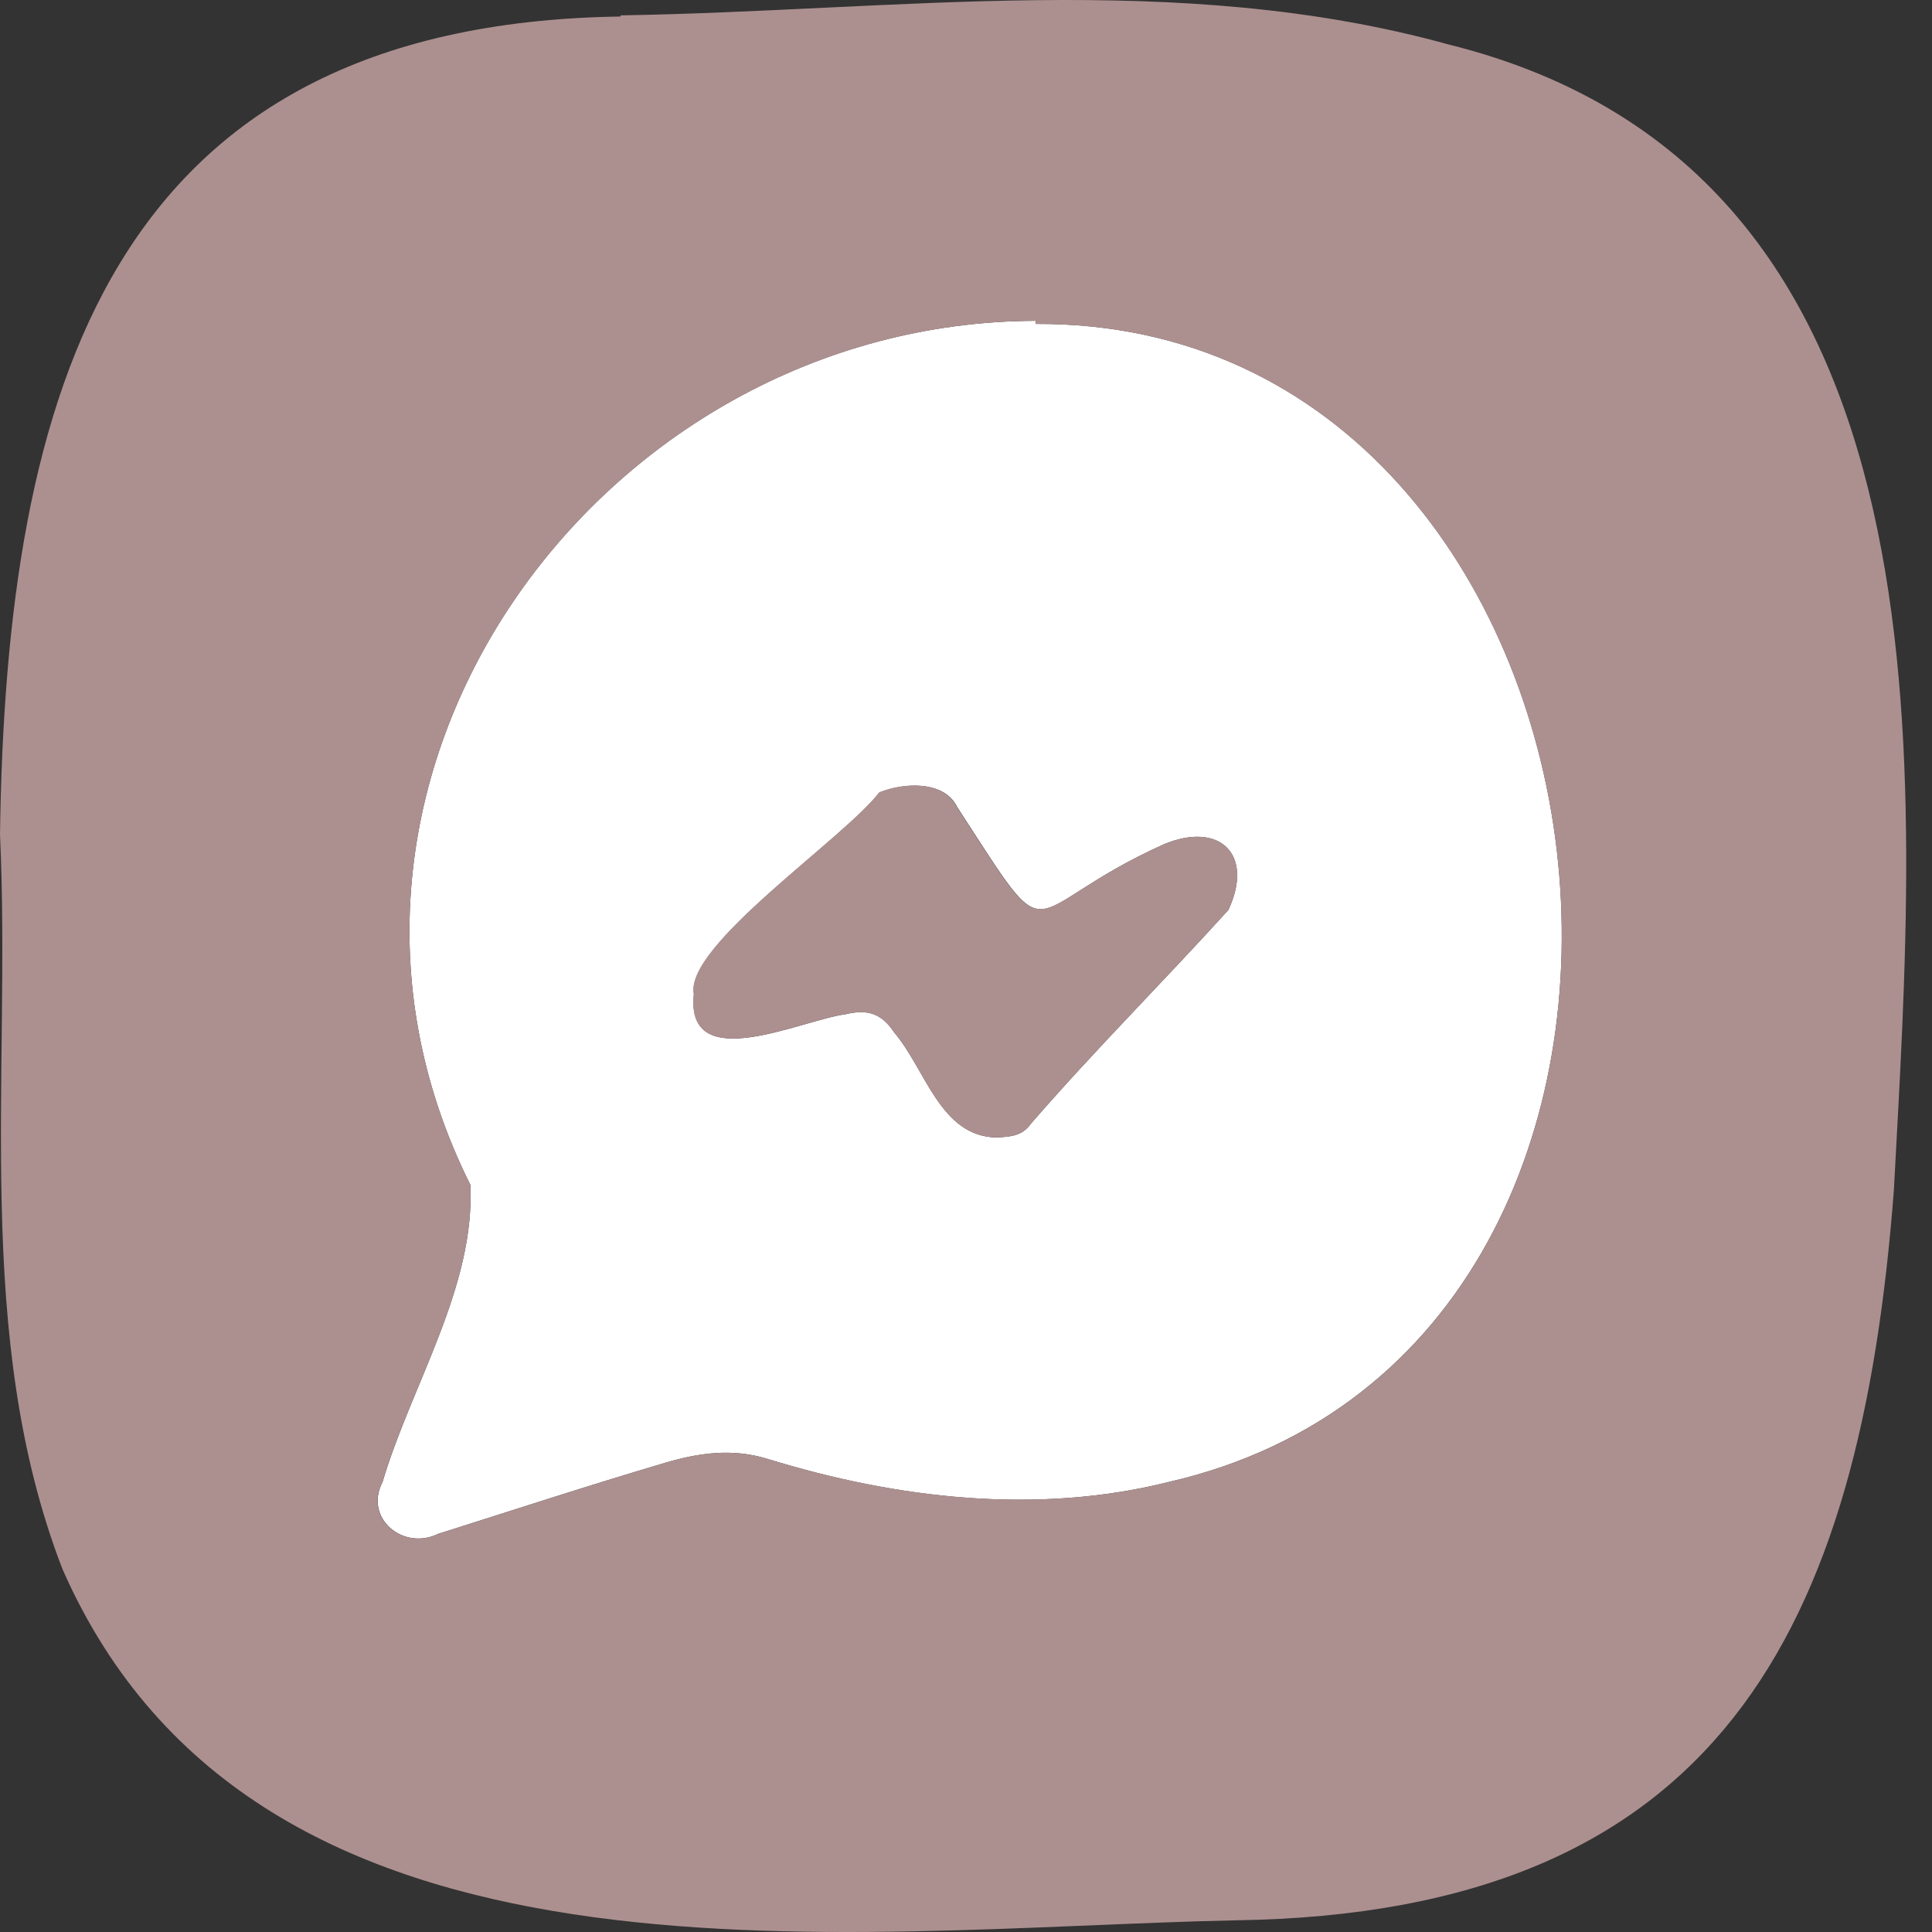 <svg width="20" height="20" viewBox="0 0 20 20" fill="none" xmlns="http://www.w3.org/2000/svg">
<rect x="0" y="0" width="20" height="20" fill="#333333" stroke="none"/>
<path d="M12.096 15.342C10.729 15.684 9.279 15.514 7.944 15.102C7.576 14.989 7.227 15.042 6.882 15.144C6.094 15.377 5.314 15.632 4.534 15.879C4.177 16.054 3.765 15.719 3.96 15.342C4.259 14.334 4.919 13.327 4.869 12.265C2.775 8.075 6.199 3.333 10.721 3.321C10.721 3.331 10.721 3.343 10.721 3.353C17.053 3.321 18.317 13.917 12.096 15.342ZM9.909 8.355C9.774 8.075 9.351 8.103 9.104 8.203C8.734 8.685 7.089 9.79 7.184 10.29C7.092 11.147 8.299 10.557 8.751 10.5C8.986 10.442 9.129 10.495 9.256 10.687C9.581 11.065 9.734 11.77 10.321 11.775C10.459 11.767 10.581 11.76 10.668 11.637C11.326 10.877 12.041 10.165 12.716 9.42C12.986 8.84 12.623 8.5 12.048 8.74C10.506 9.435 10.954 9.962 9.909 8.355Z" fill="white"/>
<path d="M8.749 10.5C8.296 10.557 7.091 11.147 7.181 10.29C7.086 9.79 8.731 8.685 9.101 8.203C9.349 8.1 9.771 8.075 9.906 8.355C10.951 9.96 10.504 9.435 12.048 8.74C12.623 8.5 12.988 8.84 12.716 9.42C12.041 10.165 11.326 10.877 10.668 11.637C10.581 11.76 10.459 11.767 10.321 11.775C9.731 11.77 9.581 11.065 9.256 10.687C9.126 10.495 8.986 10.442 8.749 10.5Z" fill="#AC908F"/>
<path d="M12.793 19.879C8.674 19.966 2.667 20.836 0.647 16.244C-0.285 13.835 0.117 11.165 0 8.635C0.065 4.081 1.105 0.249 6.424 0.171C6.424 0.166 6.424 0.164 6.424 0.159C9.281 0.114 12.191 -0.316 14.998 0.461C20.33 1.786 19.837 7.995 19.605 12.325C19.257 16.877 17.795 19.806 12.793 19.879ZM7.944 15.102C9.279 15.512 10.728 15.684 12.096 15.342C18.317 13.919 17.052 3.323 10.721 3.353C10.721 3.343 10.721 3.331 10.721 3.321C6.199 3.336 2.775 8.075 4.869 12.265C4.919 13.327 4.259 14.334 3.959 15.342C3.762 15.719 4.174 16.054 4.534 15.879C5.317 15.632 6.097 15.377 6.881 15.144C7.224 15.042 7.574 14.989 7.944 15.102Z" fill="#AC908F"/>
</svg>
